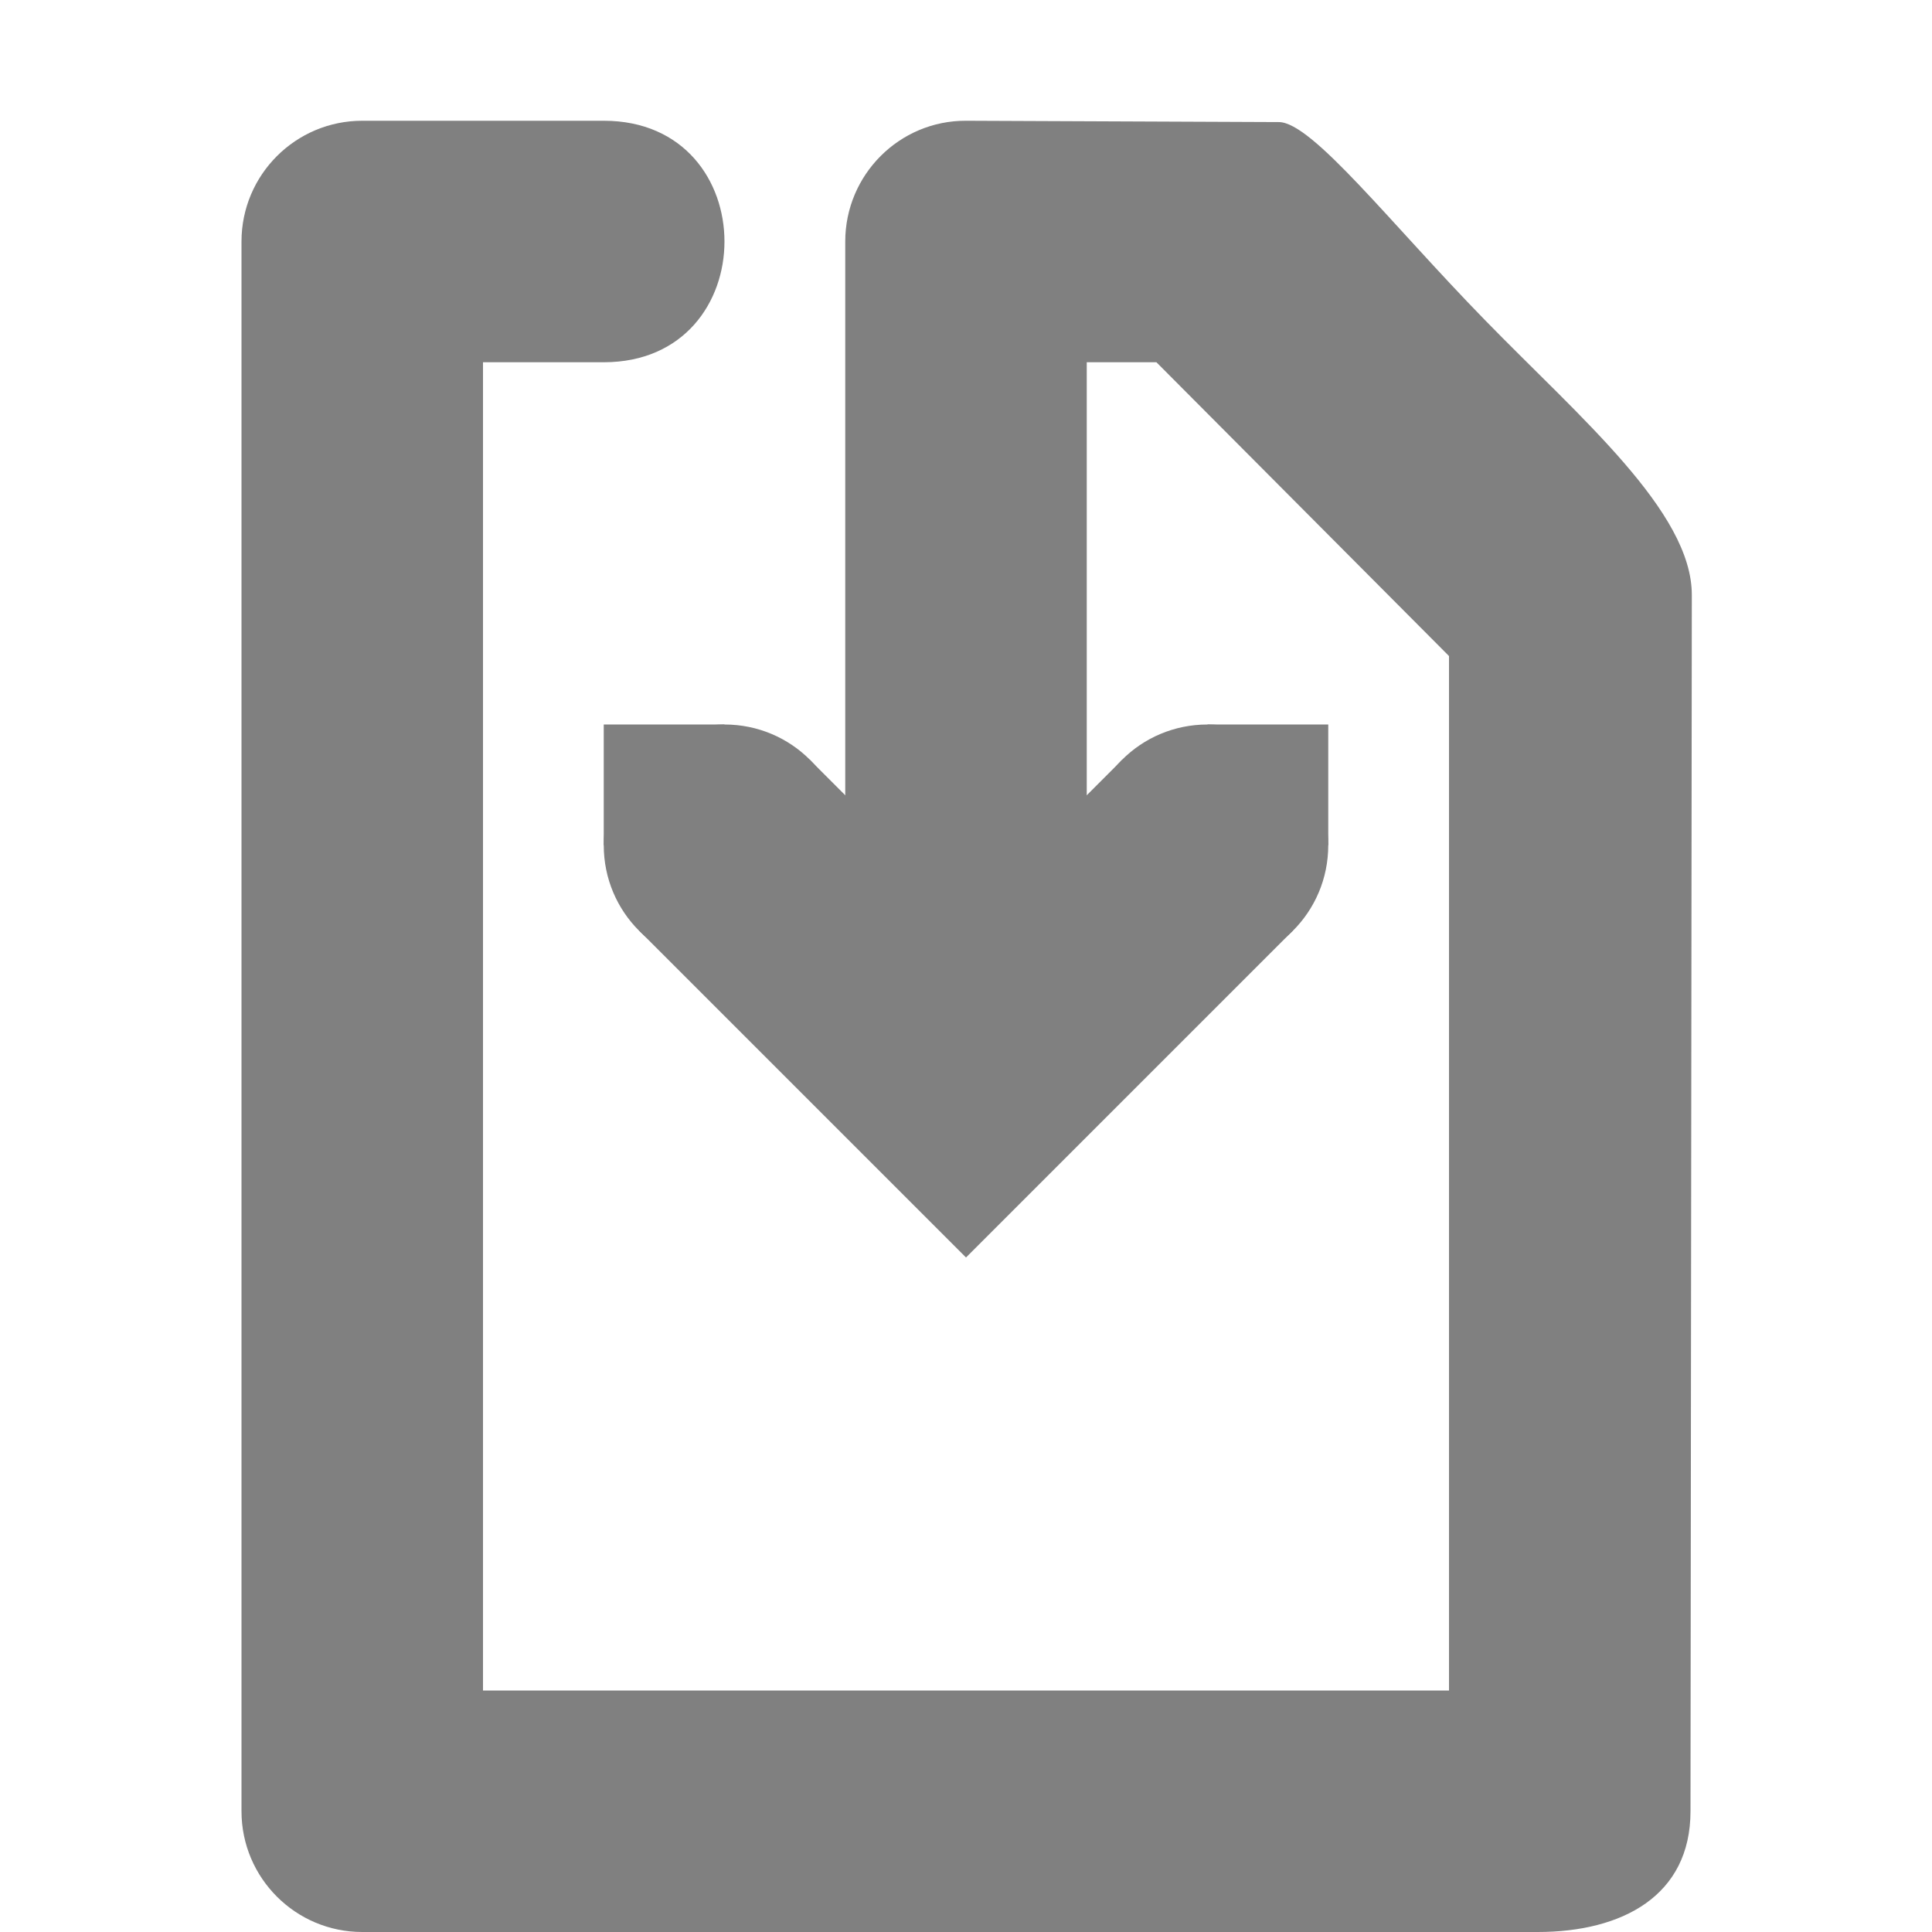 <svg version="1.1" viewBox="0 0 16 16" xmlns="http://www.w3.org/2000/svg">
 <g fill="#808080">
  <path d="m9 7c0-0.554 0.446-1 1-1s1 0.446 1 1-0.446 1-1 1-1-0.446-1-1zm-4 0c0-0.554 0.446-1 1-1s1 0.446 1 1-0.446 1-1 1-1-0.446-1-1z" color="#000000" overflow="visible"/>
  <path d="m3 16c-0.552 0-1-0.448-1-1v-13c0-0.552 0.448-1 1-1h2c1.333 0 1.333 2 0 2h-1v11h8v-8.567l-2.423-2.433h-0.577v4c0 1.333-2 1.333-2 0v-5c0-0.552 0.448-1.002 1-1l2.591 0.011c0.276 0.001 0.921 0.835 1.708 1.641 0.786 0.807 1.713 1.586 1.712 2.276l-0.011 10.072c0 0.702-0.568 1-1.266 1z" color="#000000" fill-rule="evenodd" font-weight="400" overflow="visible" style="font-feature-settings:normal;font-variant-alternates:normal;font-variant-caps:normal;font-variant-ligatures:normal;font-variant-numeric:normal;font-variant-position:normal;isolation:auto;mix-blend-mode:normal;shape-padding:0;text-decoration-color:#000000;text-decoration-line:none;text-decoration-style:solid;text-indent:0;text-orientation:mixed;text-transform:none;white-space:normal"/>
  <path d="M 8,10.414 5.293,7.707 6.707,6.293 8,7.586 9.293,6.293 10.707,7.707 Z" color="#000000" font-weight="400" overflow="visible" style="font-feature-settings:normal;font-variant-alternates:normal;font-variant-caps:normal;font-variant-ligatures:normal;font-variant-numeric:normal;font-variant-position:normal;isolation:auto;mix-blend-mode:normal;shape-padding:0;text-decoration-color:#000000;text-decoration-line:none;text-decoration-style:solid;text-indent:0;text-orientation:mixed;text-transform:none;white-space:normal"/>
  <path d="m10 7v-1h1v1zm-5 0v-1h1v1z" color="#000000" overflow="visible"/>
 </g>
</svg>
